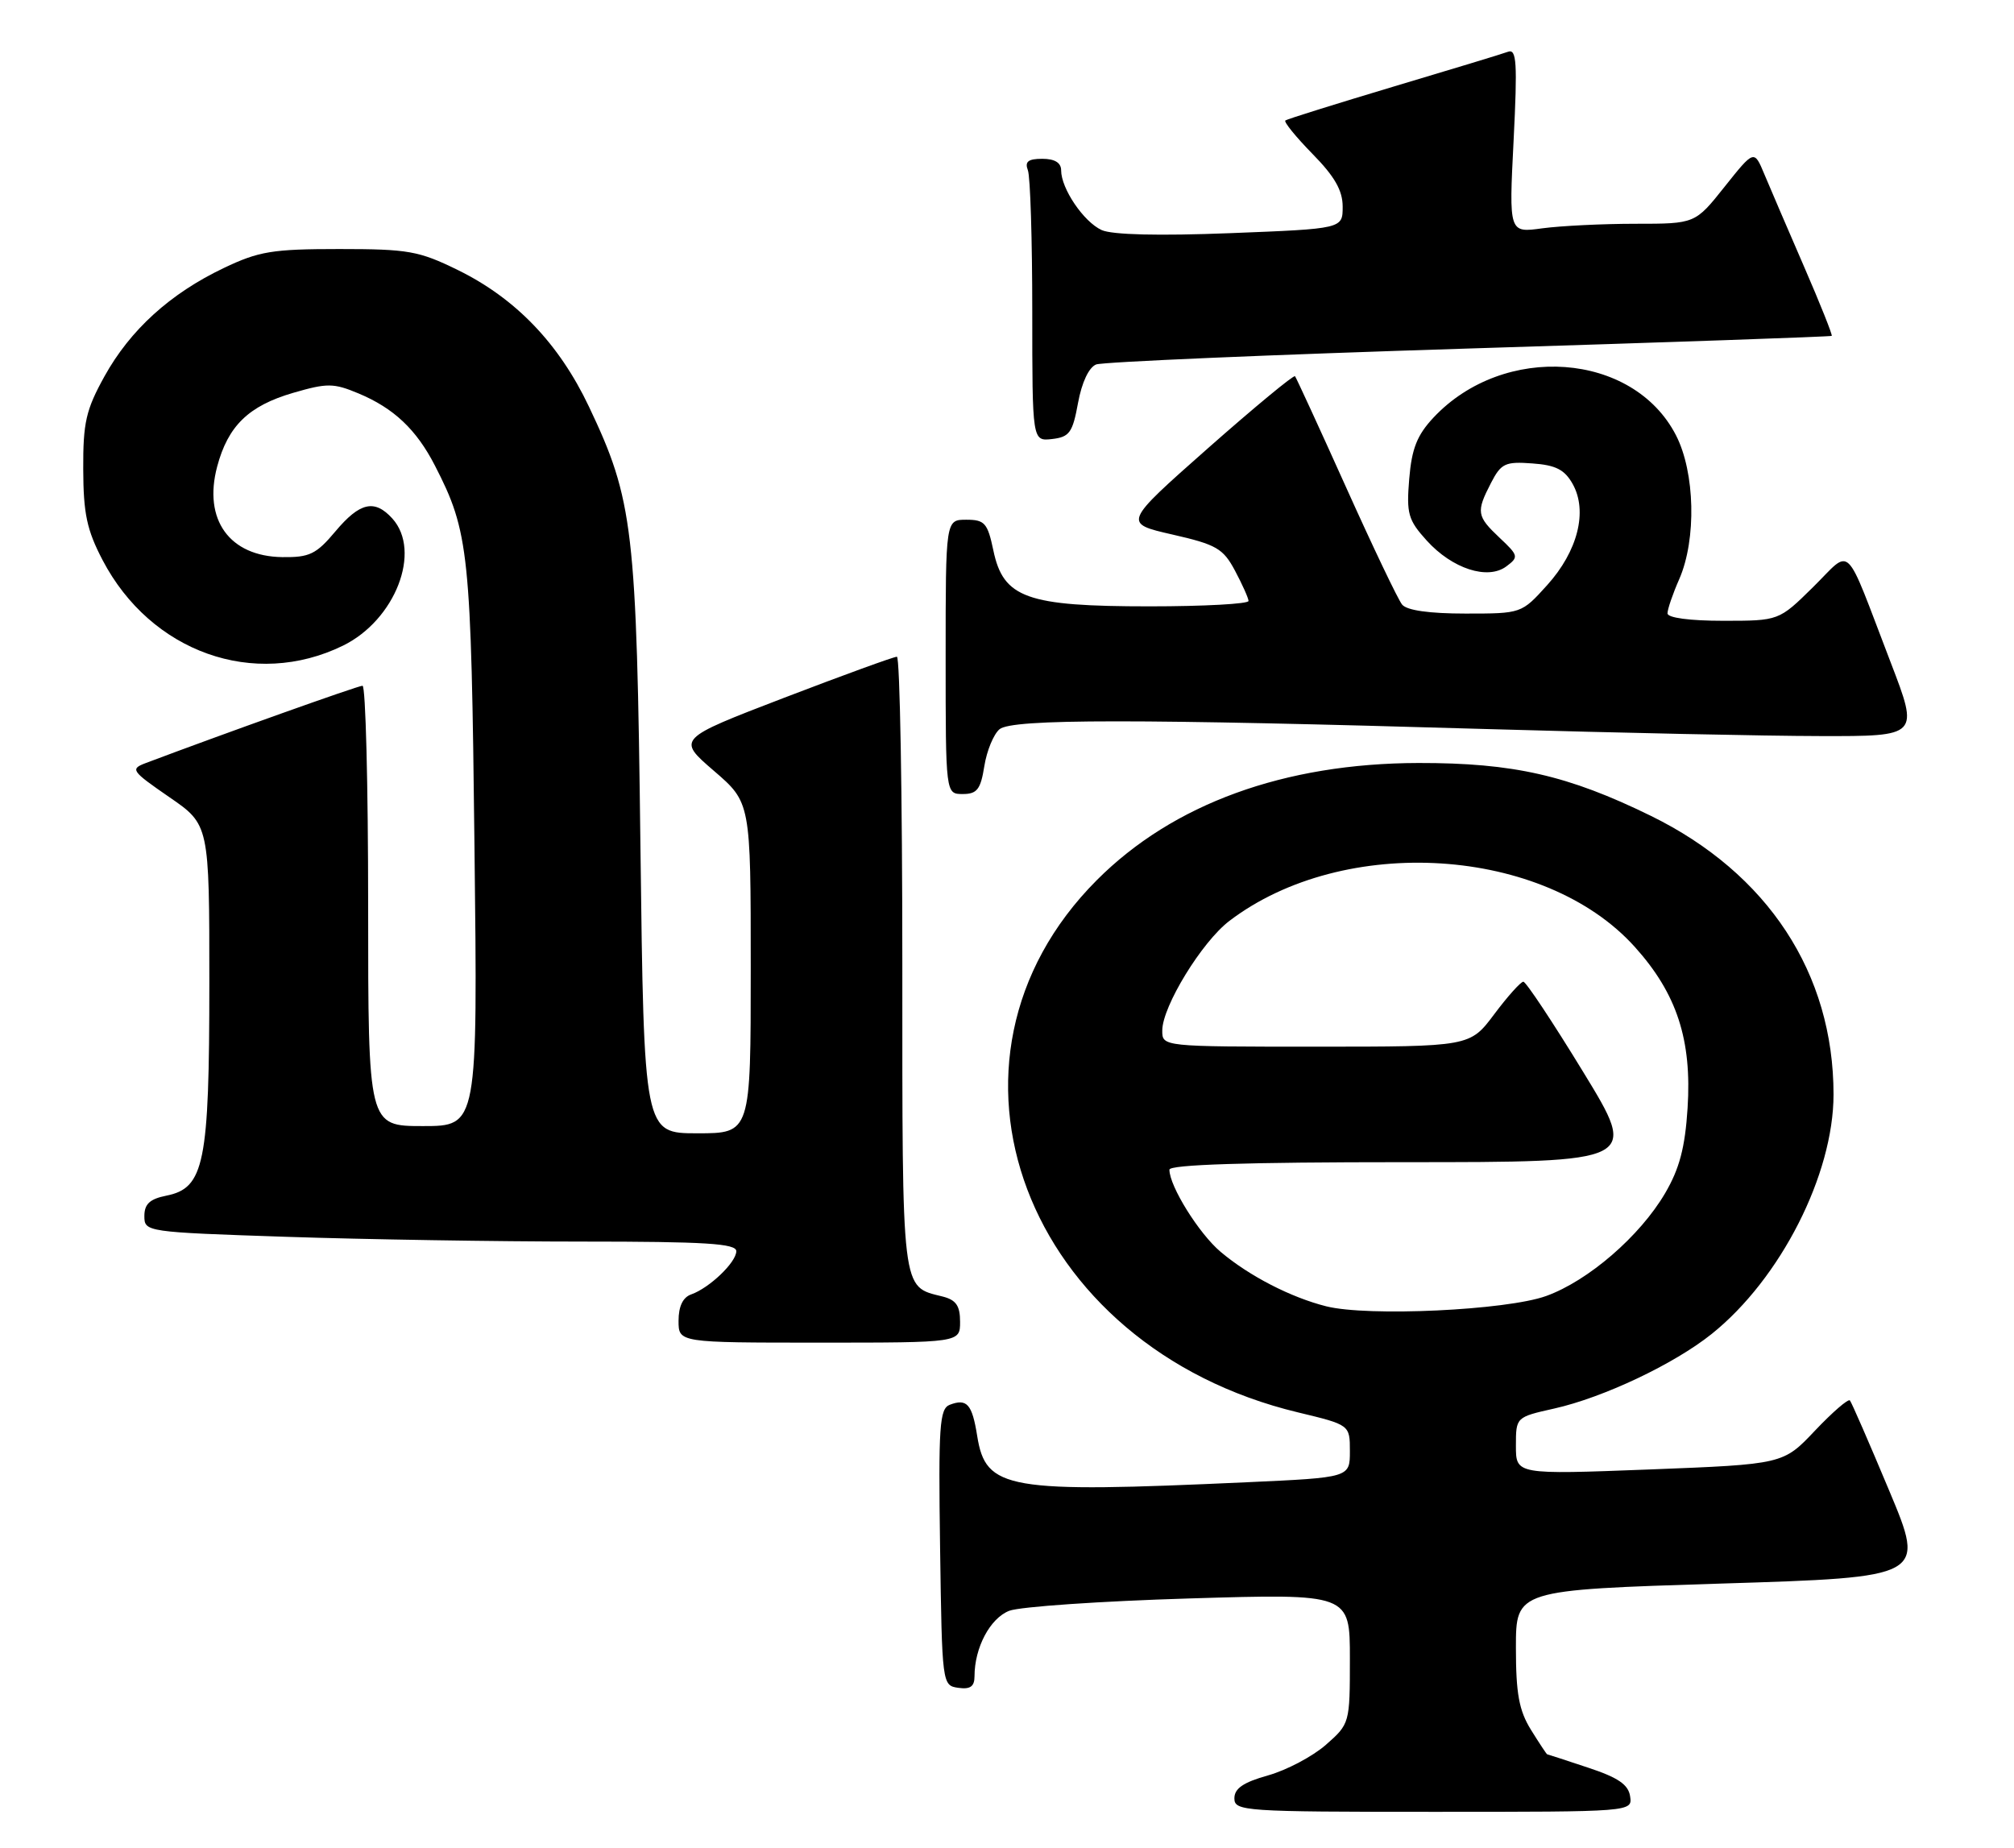 <?xml version="1.0" encoding="UTF-8" standalone="no"?>
<!DOCTYPE svg PUBLIC "-//W3C//DTD SVG 1.1//EN" "http://www.w3.org/Graphics/SVG/1.1/DTD/svg11.dtd" >
<svg xmlns="http://www.w3.org/2000/svg" xmlns:xlink="http://www.w3.org/1999/xlink" version="1.1" viewBox="0 0 279 256">
 <g >
 <path fill="currentColor"
d=" M 225.82 248.85 C 225.58 247.22 224.15 246.25 220.00 244.88 C 216.97 243.87 214.42 243.04 214.33 243.03 C 214.24 243.01 213.23 241.48 212.08 239.63 C 210.43 236.96 210.00 234.62 210.00 228.27 C 210.00 220.27 210.00 220.27 238.37 219.38 C 266.74 218.50 266.74 218.50 261.71 206.50 C 258.95 199.90 256.50 194.28 256.27 194.01 C 256.04 193.74 253.87 195.62 251.44 198.18 C 247.03 202.85 247.03 202.85 228.52 203.57 C 210.00 204.28 210.00 204.28 210.00 200.30 C 210.00 196.32 210.00 196.32 215.31 195.13 C 222.13 193.60 231.91 188.97 237.13 184.79 C 246.65 177.16 254.00 162.72 254.00 151.62 C 254.00 134.84 244.90 120.97 228.69 113.02 C 217.21 107.40 209.66 105.68 196.50 105.70 C 177.91 105.74 162.49 111.35 151.94 121.93 C 126.97 146.95 141.94 186.57 179.80 195.66 C 187.00 197.39 187.00 197.39 187.00 201.04 C 187.00 204.69 187.00 204.69 172.75 205.34 C 139.46 206.86 136.56 206.37 135.37 198.92 C 134.67 194.52 133.95 193.70 131.57 194.61 C 130.15 195.16 129.99 197.53 130.23 214.37 C 130.50 233.35 130.52 233.50 132.75 233.82 C 134.41 234.06 135.00 233.64 135.00 232.22 C 135.00 228.25 137.16 224.18 139.81 223.15 C 141.29 222.58 152.51 221.81 164.75 221.44 C 187.00 220.77 187.00 220.77 187.00 229.78 C 187.00 238.74 186.98 238.81 183.67 241.72 C 181.83 243.33 178.23 245.23 175.67 245.95 C 172.24 246.91 171.00 247.76 171.00 249.13 C 171.00 250.91 172.31 251.00 198.57 251.00 C 226.14 251.00 226.14 251.00 225.82 248.85 Z  M 133.00 183.11 C 133.00 180.88 132.44 180.08 130.57 179.61 C 124.83 178.17 125.00 179.56 125.00 133.43 C 125.00 110.09 124.66 90.99 124.25 90.98 C 123.84 90.97 116.81 93.53 108.64 96.66 C 93.77 102.37 93.77 102.37 98.89 106.78 C 104.00 111.18 104.00 111.18 104.00 134.09 C 104.00 157.00 104.00 157.00 96.60 157.00 C 89.21 157.00 89.21 157.00 88.72 117.25 C 88.19 73.13 87.74 69.29 81.58 56.32 C 77.43 47.58 71.44 41.35 63.45 37.42 C 58.02 34.76 56.58 34.50 47.00 34.50 C 37.73 34.50 35.86 34.81 31.00 37.13 C 23.57 40.67 18.04 45.70 14.47 52.14 C 11.91 56.77 11.50 58.53 11.53 65.00 C 11.55 71.15 12.03 73.42 14.21 77.59 C 20.89 90.36 35.22 95.46 47.52 89.44 C 54.76 85.89 58.45 76.37 54.35 71.83 C 51.89 69.12 49.85 69.58 46.46 73.62 C 43.81 76.78 42.87 77.23 39.11 77.18 C 31.79 77.08 28.13 72.00 30.08 64.65 C 31.58 59.00 34.44 56.22 40.62 54.42 C 45.33 53.05 46.21 53.06 49.66 54.50 C 54.56 56.55 57.68 59.50 60.25 64.50 C 64.98 73.71 65.27 76.43 65.73 117.25 C 66.18 156.00 66.18 156.00 58.59 156.00 C 51.00 156.00 51.00 156.00 51.00 125.50 C 51.00 108.72 50.65 95.00 50.22 95.00 C 49.58 95.00 30.85 101.69 20.19 105.71 C 18.01 106.54 18.18 106.79 23.44 110.42 C 29.00 114.24 29.00 114.24 29.00 136.15 C 29.00 161.16 28.31 164.59 23.04 165.64 C 20.75 166.10 20.00 166.80 20.00 168.47 C 20.00 170.66 20.22 170.69 39.66 171.34 C 50.47 171.70 68.92 172.00 80.66 172.00 C 97.72 172.00 102.00 172.27 102.00 173.33 C 102.00 174.87 98.29 178.42 95.75 179.32 C 94.60 179.72 94.00 180.98 94.00 182.97 C 94.00 186.00 94.00 186.00 113.50 186.00 C 133.00 186.00 133.00 186.00 133.00 183.11 Z  M 136.36 106.13 C 136.70 104.00 137.65 101.70 138.47 101.02 C 140.22 99.57 157.34 99.57 206.41 101.01 C 224.06 101.52 244.65 101.96 252.17 101.97 C 265.85 102.00 265.85 102.00 261.91 91.75 C 255.35 74.67 256.65 75.93 251.16 81.34 C 246.43 86.00 246.43 86.00 238.72 86.00 C 234.08 86.00 231.00 85.59 231.00 84.97 C 231.00 84.40 231.73 82.26 232.63 80.22 C 235.03 74.72 234.82 65.43 232.17 60.29 C 226.23 48.76 208.33 47.46 198.58 57.85 C 196.31 60.28 195.57 62.13 195.22 66.34 C 194.82 71.17 195.07 72.04 197.64 74.88 C 201.19 78.80 206.10 80.39 208.68 78.46 C 210.41 77.17 210.36 76.96 207.75 74.51 C 204.56 71.50 204.47 70.93 206.55 66.90 C 207.95 64.19 208.52 63.92 212.27 64.20 C 215.53 64.43 216.75 65.06 217.87 67.06 C 219.97 70.83 218.57 76.36 214.33 81.06 C 210.77 85.00 210.77 85.00 203.01 85.00 C 198.01 85.00 194.88 84.56 194.23 83.75 C 193.67 83.06 190.18 75.75 186.47 67.50 C 182.76 59.25 179.57 52.33 179.40 52.12 C 179.22 51.91 173.78 56.41 167.32 62.11 C 155.58 72.49 155.58 72.49 162.41 74.05 C 168.51 75.44 169.44 75.98 171.08 79.05 C 172.09 80.95 172.94 82.84 172.96 83.25 C 172.98 83.66 166.81 84.00 159.25 84.00 C 142.21 84.00 138.99 82.85 137.61 76.25 C 136.81 72.45 136.41 72.00 133.86 72.00 C 131.00 72.00 131.00 72.00 131.00 91.00 C 131.00 110.00 131.00 110.00 133.37 110.00 C 135.35 110.00 135.85 109.36 136.36 106.13 Z  M 149.34 55.82 C 149.86 52.98 150.84 50.89 151.85 50.49 C 152.76 50.14 176.00 49.14 203.50 48.28 C 231.00 47.43 253.61 46.64 253.75 46.53 C 253.88 46.42 252.16 42.10 249.91 36.92 C 247.66 31.74 245.19 25.98 244.41 24.12 C 243.00 20.74 243.00 20.74 238.91 25.87 C 234.83 31.00 234.83 31.00 226.55 31.00 C 222.00 31.00 216.20 31.29 213.65 31.63 C 209.03 32.27 209.03 32.27 209.68 19.46 C 210.22 8.67 210.10 6.74 208.91 7.17 C 208.14 7.46 200.97 9.63 193.00 12.01 C 185.03 14.40 178.30 16.50 178.06 16.69 C 177.82 16.88 179.51 18.96 181.81 21.31 C 184.89 24.44 186.00 26.39 186.00 28.63 C 186.00 31.69 186.00 31.69 170.44 32.30 C 160.51 32.69 154.06 32.53 152.61 31.87 C 150.12 30.73 147.00 26.13 147.00 23.60 C 147.00 22.54 146.11 22.00 144.39 22.00 C 142.43 22.00 141.94 22.39 142.39 23.58 C 142.73 24.45 143.00 33.26 143.00 43.15 C 143.00 61.13 143.00 61.13 145.75 60.82 C 148.16 60.54 148.59 59.93 149.34 55.82 Z  M 183.73 180.97 C 178.83 179.74 173.06 176.77 169.09 173.42 C 166.10 170.90 162.00 164.33 162.00 162.04 C 162.00 161.34 172.66 161.00 194.48 161.00 C 226.96 161.00 226.96 161.00 219.32 148.50 C 215.12 141.62 211.39 136.00 211.03 136.00 C 210.67 136.00 208.85 138.03 207.00 140.50 C 203.63 145.00 203.63 145.00 182.31 145.00 C 161.00 145.00 161.00 145.00 161.01 142.75 C 161.02 139.42 166.49 130.49 170.29 127.59 C 186.18 115.47 213.95 117.25 226.48 131.19 C 232.30 137.66 234.39 144.06 233.78 153.52 C 233.43 158.99 232.66 161.90 230.67 165.30 C 227.18 171.25 220.02 177.44 214.19 179.54 C 208.70 181.52 189.50 182.42 183.73 180.97 Z "/>
</g>
</svg>